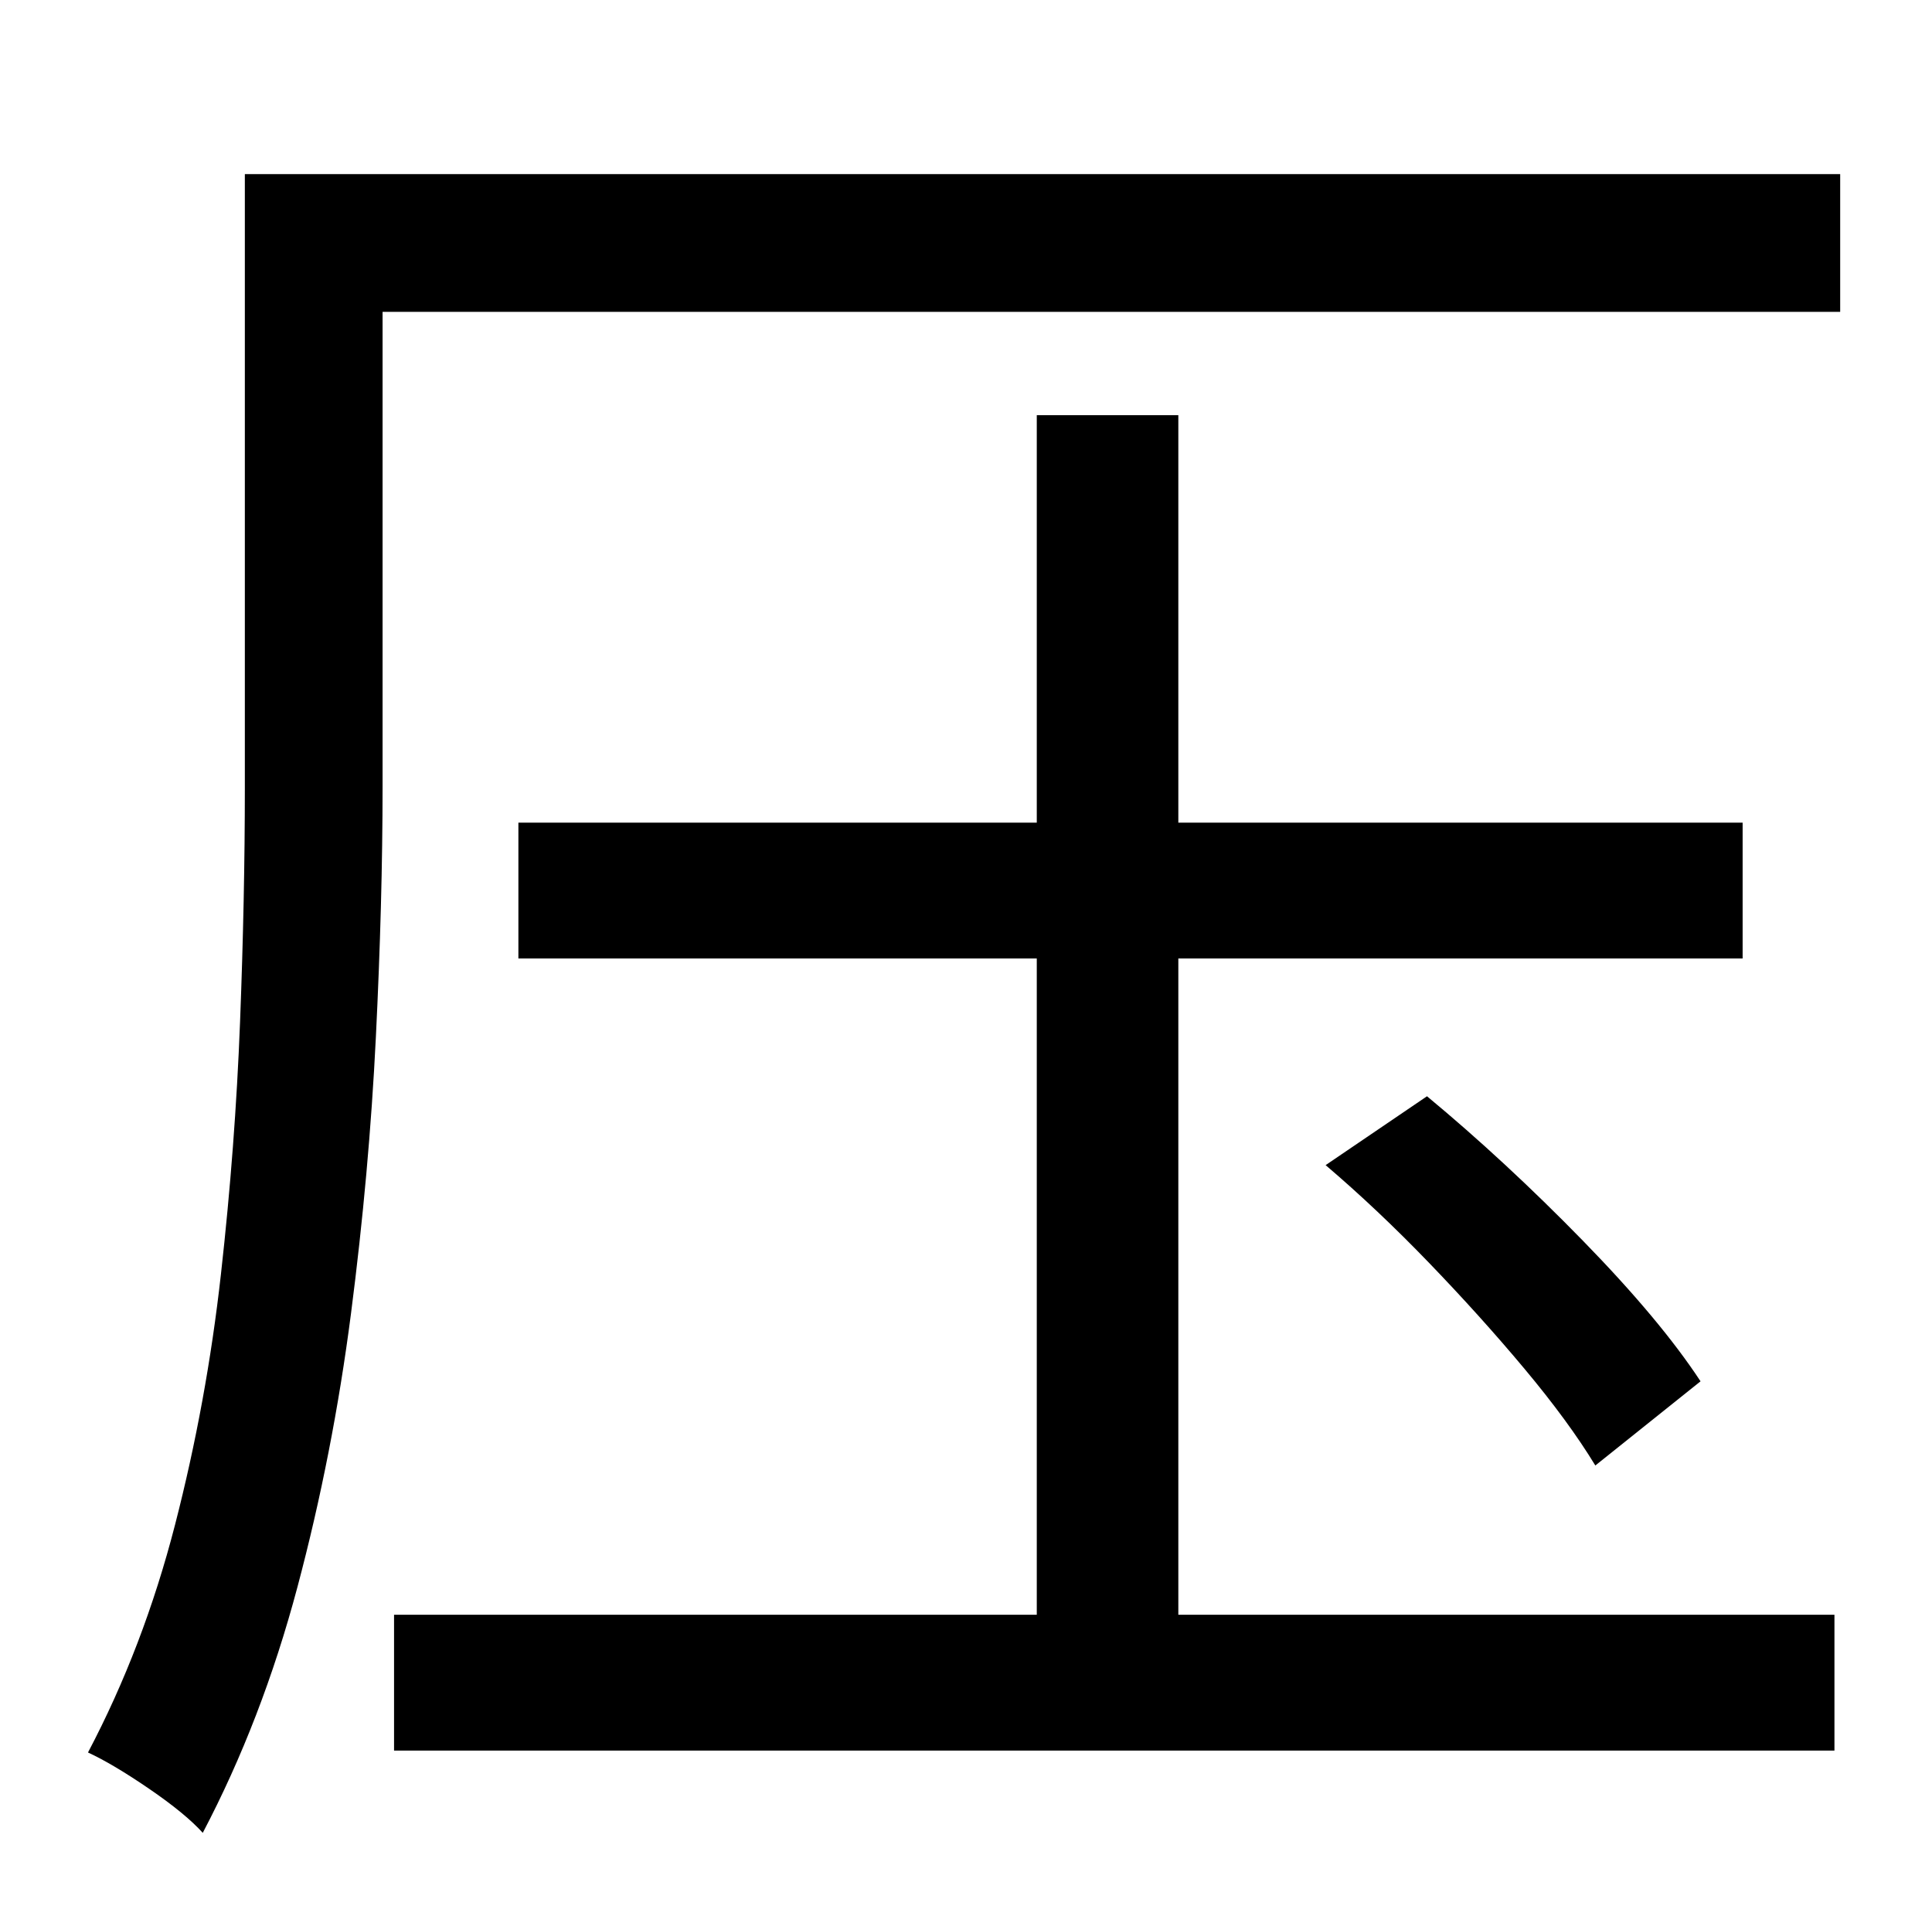 <?xml version="1.0" standalone="no"?>
<!DOCTYPE svg PUBLIC "-//W3C//DTD SVG 1.1//EN" "http://www.w3.org/Graphics/SVG/1.1/DTD/svg11.dtd" >
<svg xmlns="http://www.w3.org/2000/svg" xmlns:xlink="http://www.w3.org/1999/xlink" version="1.1" viewBox="-10 0 1010 1000">
   <path fill="currentColor"
d="M606 501v343h343v71h-753v-71h336v-343h-271v-71h271v-213h74v213h295v71h-295zM683 609l53 -36q41 34 81.5 75.5t61.5 73.5l-55 44q-14 -23 -37 -50.5t-50 -55.5t-54 -51zM952 91v72h-762v248q0 60 -3.5 131t-13 144.5t-28 143t-49.5 128.5q-9 -10 -28 -23t-32 -19
q29 -55 45.5 -119t24 -131t10 -132t2.5 -122v-321h834z" />
</svg>
